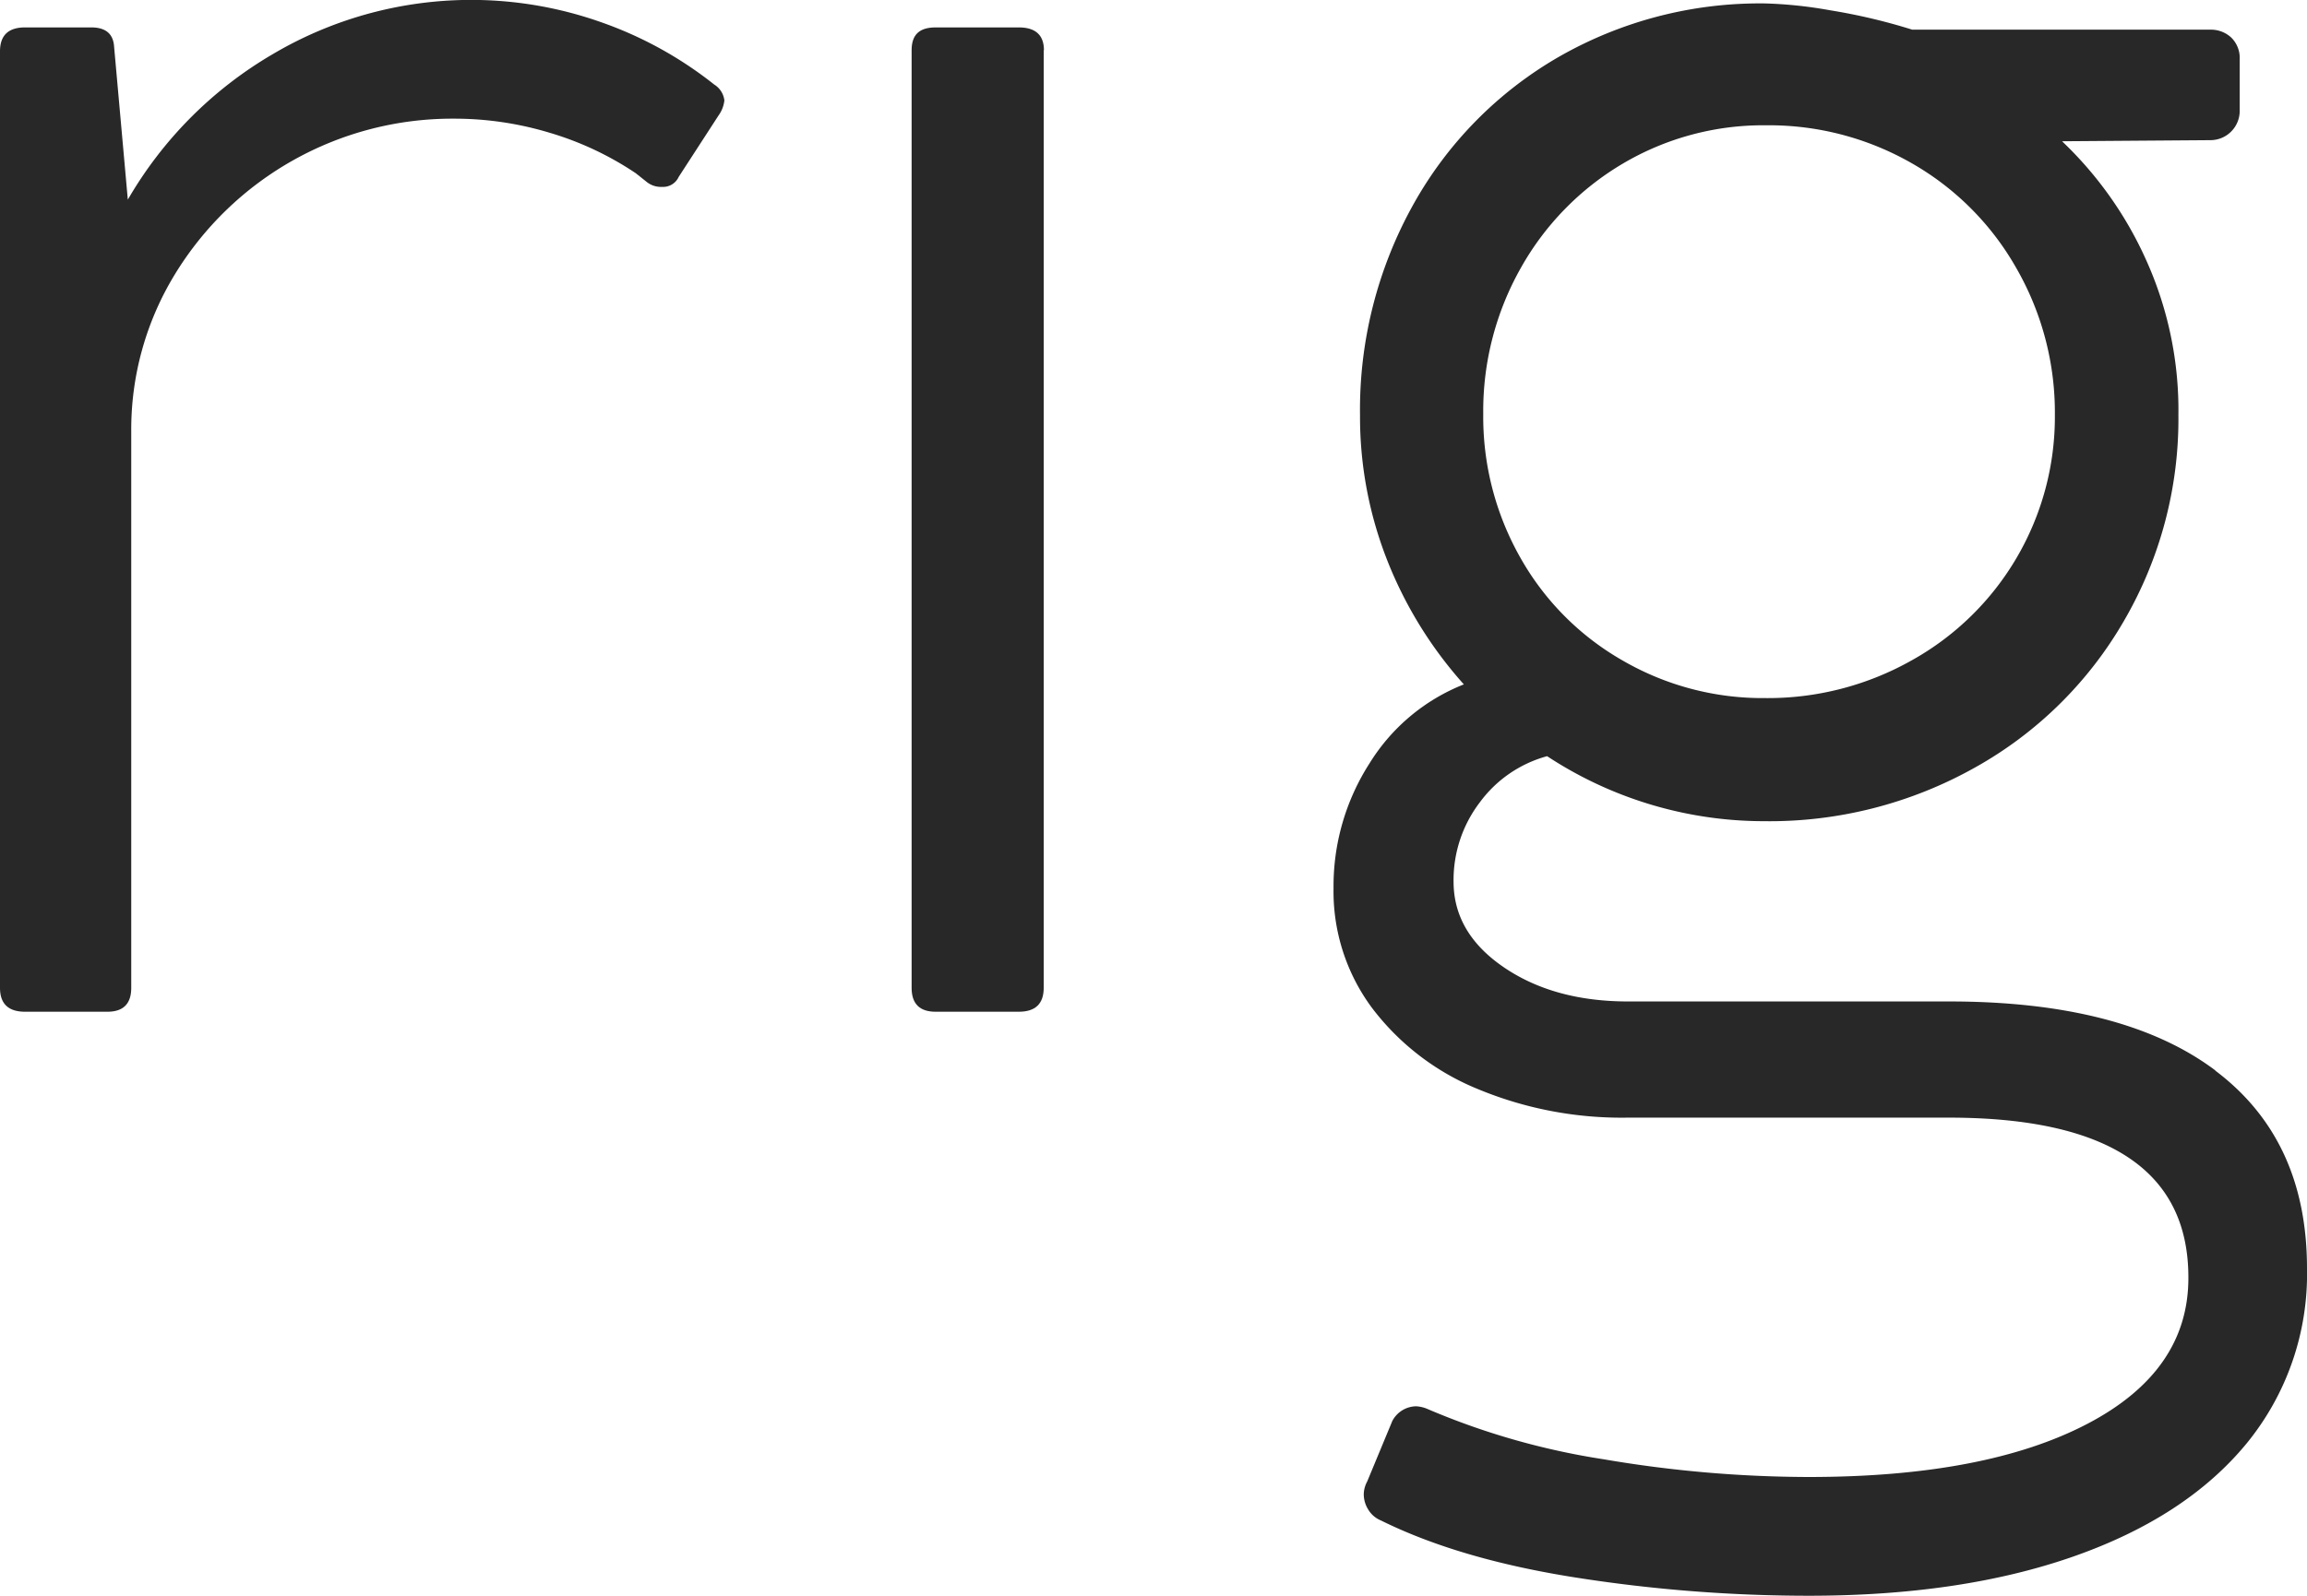 <svg xmlns="http://www.w3.org/2000/svg" xmlns:xlink="http://www.w3.org/1999/xlink" viewBox="0 0 296.19 204.93"><defs><style>.cls-1{fill:none;}.cls-2{clip-path:url(#clip-path);}.cls-3{fill:#282828;}</style><clipPath id="clip-path" transform="translate(0 0)"><rect class="cls-1" width="296.19" height="204.93"/></clipPath></defs><g id="Слой_2" data-name="Слой 2"><g id="Слой_1-2" data-name="Слой 1"><g class="cls-2"><path class="cls-3" d="M93,12.89a4,4,0,0,1-.73,1.91l-5.13,7.91A2.2,2.2,0,0,1,85,24a2.93,2.93,0,0,1-1.9-.58l-1.47-1.17a40.29,40.29,0,0,0-11.06-5.2A42.21,42.21,0,0,0,58.3,15.24,41.71,41.71,0,0,0,22.41,35.3a38.19,38.19,0,0,0-5.56,20.07v71.49q0,3.08-3.08,3.07H3.22Q0,129.93,0,126.86V6.59Q0,3.52,3.22,3.52h8.5c1.85,0,2.83.83,2.93,2.49l1.76,19.63A51.56,51.56,0,0,1,34.94,7,50.06,50.06,0,0,1,77.2,2.86a49.76,49.76,0,0,1,14.5,8A2.78,2.78,0,0,1,93,12.89" transform="translate(0 0)"/><path class="cls-3" d="M134,6.45V126.86q0,3.08-3.22,3.07H120.12q-3.08,0-3.08-3.07V6.45c0-2,1-2.93,3.08-2.93h10.69c2.15,0,3.22,1,3.22,2.93" transform="translate(0 0)"/><path class="cls-3" d="M284.4,137.48q11.79,8.85,11.79,25.41a34.35,34.35,0,0,1-7.76,22.49q-7.77,9.44-22.2,14.5t-34.05,5.05a193,193,0,0,1-29.89-2.34q-14.94-2.35-25-7.33a3.38,3.38,0,0,1-1.62-1.39,3.7,3.7,0,0,1-.58-2,3.56,3.56,0,0,1,.44-1.61l3.22-7.76a3.51,3.51,0,0,1,3.08-1.9,4.4,4.4,0,0,1,1.31.29,93.64,93.64,0,0,0,22.78,6.52,157.71,157.71,0,0,0,26.3,2.27q22.69,0,35.74-6.81t13-18.83q0-20.51-30.77-20.51H209a48.14,48.14,0,0,1-19.41-3.73,32.35,32.35,0,0,1-13.47-10.4,25.09,25.09,0,0,1-4.91-15.31A29.2,29.2,0,0,1,175.85,98a25.05,25.05,0,0,1,12.09-10.11A52.92,52.92,0,0,1,178.12,72a50.29,50.29,0,0,1-3.51-18.68,54.11,54.11,0,0,1,6.81-27,49.9,49.9,0,0,1,18.68-19A51.93,51.93,0,0,1,226.61.44a55.68,55.68,0,0,1,8.35.88,75.34,75.34,0,0,1,10.55,2.49h38.23a3.84,3.84,0,0,1,2.71,1,3.66,3.66,0,0,1,1.1,2.79v6.59A3.76,3.76,0,0,1,283.74,18l-19,.14a48.22,48.22,0,0,1,10.76,15.17,46.86,46.86,0,0,1,4.18,20,51.53,51.53,0,0,1-7,26.44,50.45,50.45,0,0,1-19.12,18.82,53.89,53.89,0,0,1-27.1,6.89,50.68,50.68,0,0,1-27.83-8.35,15.9,15.9,0,0,0-8.64,5.93,16.44,16.44,0,0,0-3.37,10.18q0,6.6,6.45,11t16,4.39h41.16q22.43,0,34.21,8.87M208.37,21a36,36,0,0,0-13.11,13.4,37.31,37.31,0,0,0-4.83,18.75,36.66,36.66,0,0,0,4.76,18.46A34.93,34.93,0,0,0,208.3,84.81a35.84,35.84,0,0,0,18.31,4.84,37.58,37.58,0,0,0,18.82-4.84,35.78,35.78,0,0,0,18.39-31.49,37.23,37.23,0,0,0-4.91-18.82A35.83,35.83,0,0,0,245.51,21a36.86,36.86,0,0,0-18.75-4.91A35.41,35.41,0,0,0,208.37,21" transform="translate(0 0)"/></g></g></g></svg>
